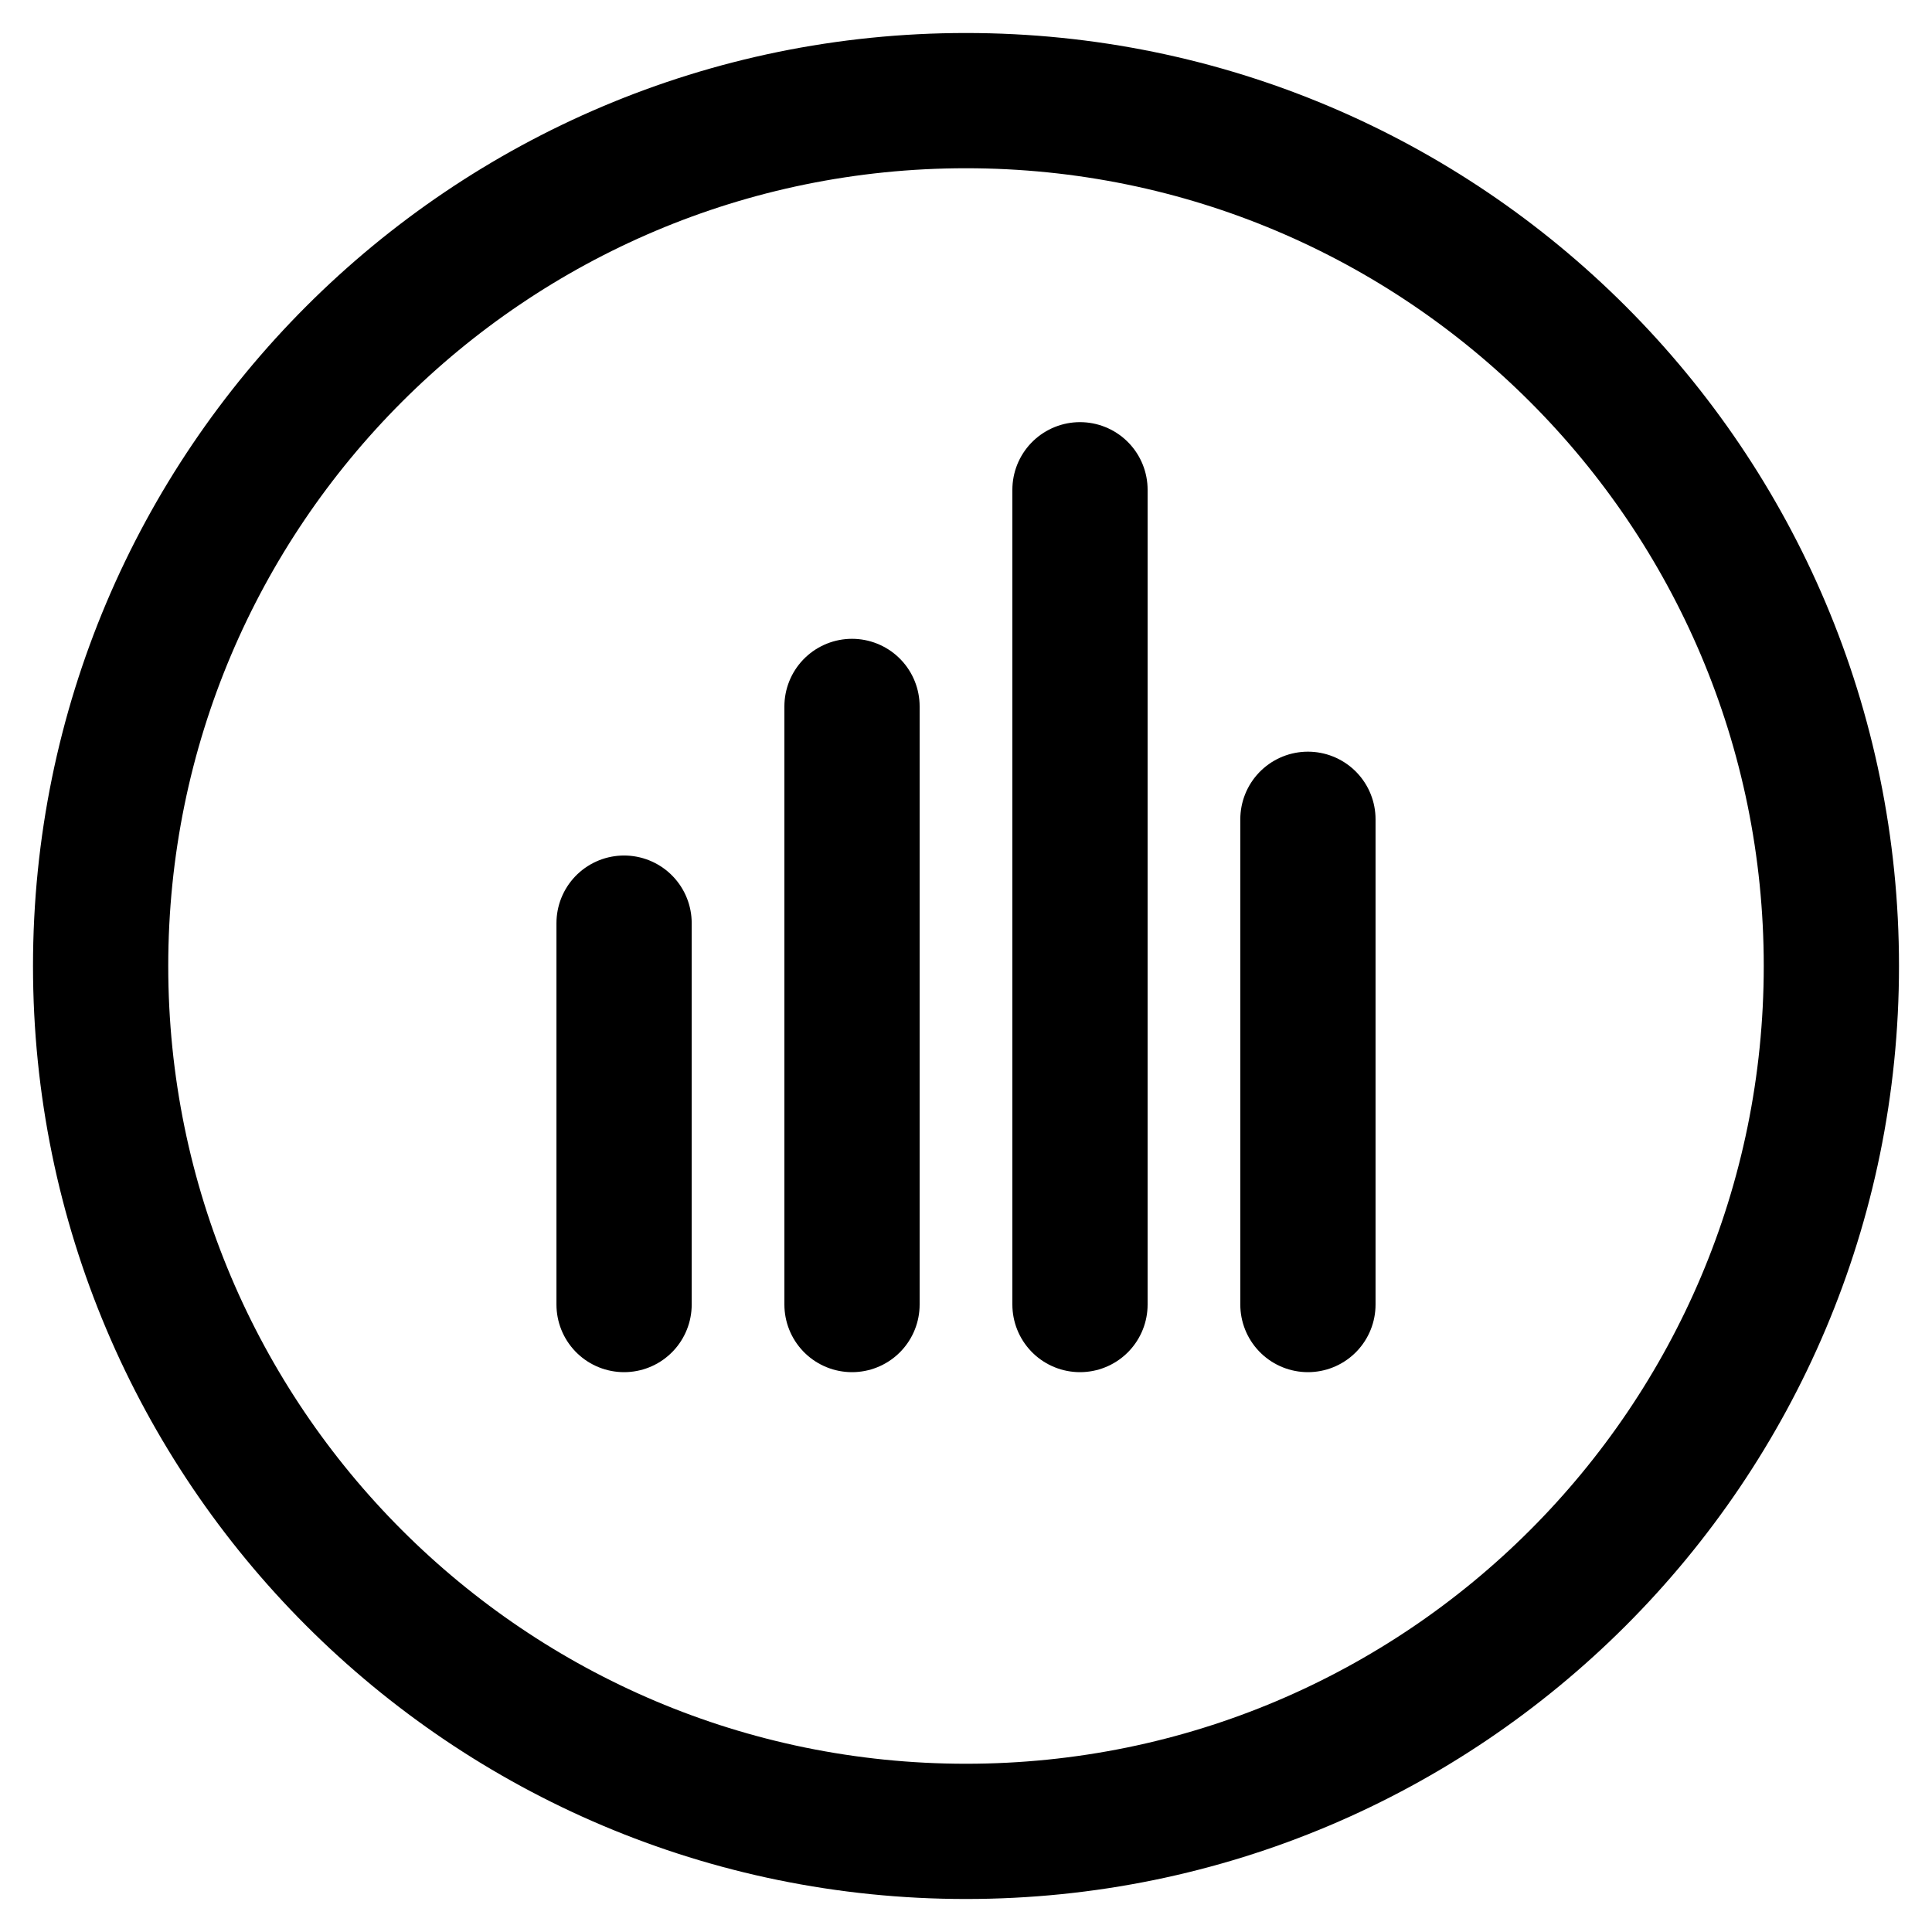 <svg width="2500" height="2500" viewBox="0 0 2500 2500" fill="none" xmlns="http://www.w3.org/2000/svg">
<path d="M1250 2369.79C1868.44 2369.79 2369.79 1868.44 2369.79 1250C2369.79 631.556 1868.44 130.208 1250 130.208C631.556 130.208 130.208 631.556 130.208 1250C130.208 1868.44 631.556 2369.79 1250 2369.79Z" stroke="black" stroke-width="175" stroke-linecap="round" stroke-linejoin="round"/>
<path d="M807.552 1688.07V1194.53M1102.5 1688.07V914.115M1397.5 1688.07V633.75M1692.45 1688.07V1060.16" stroke="black" stroke-width="175" stroke-linecap="round" stroke-linejoin="round"/>
</svg>
